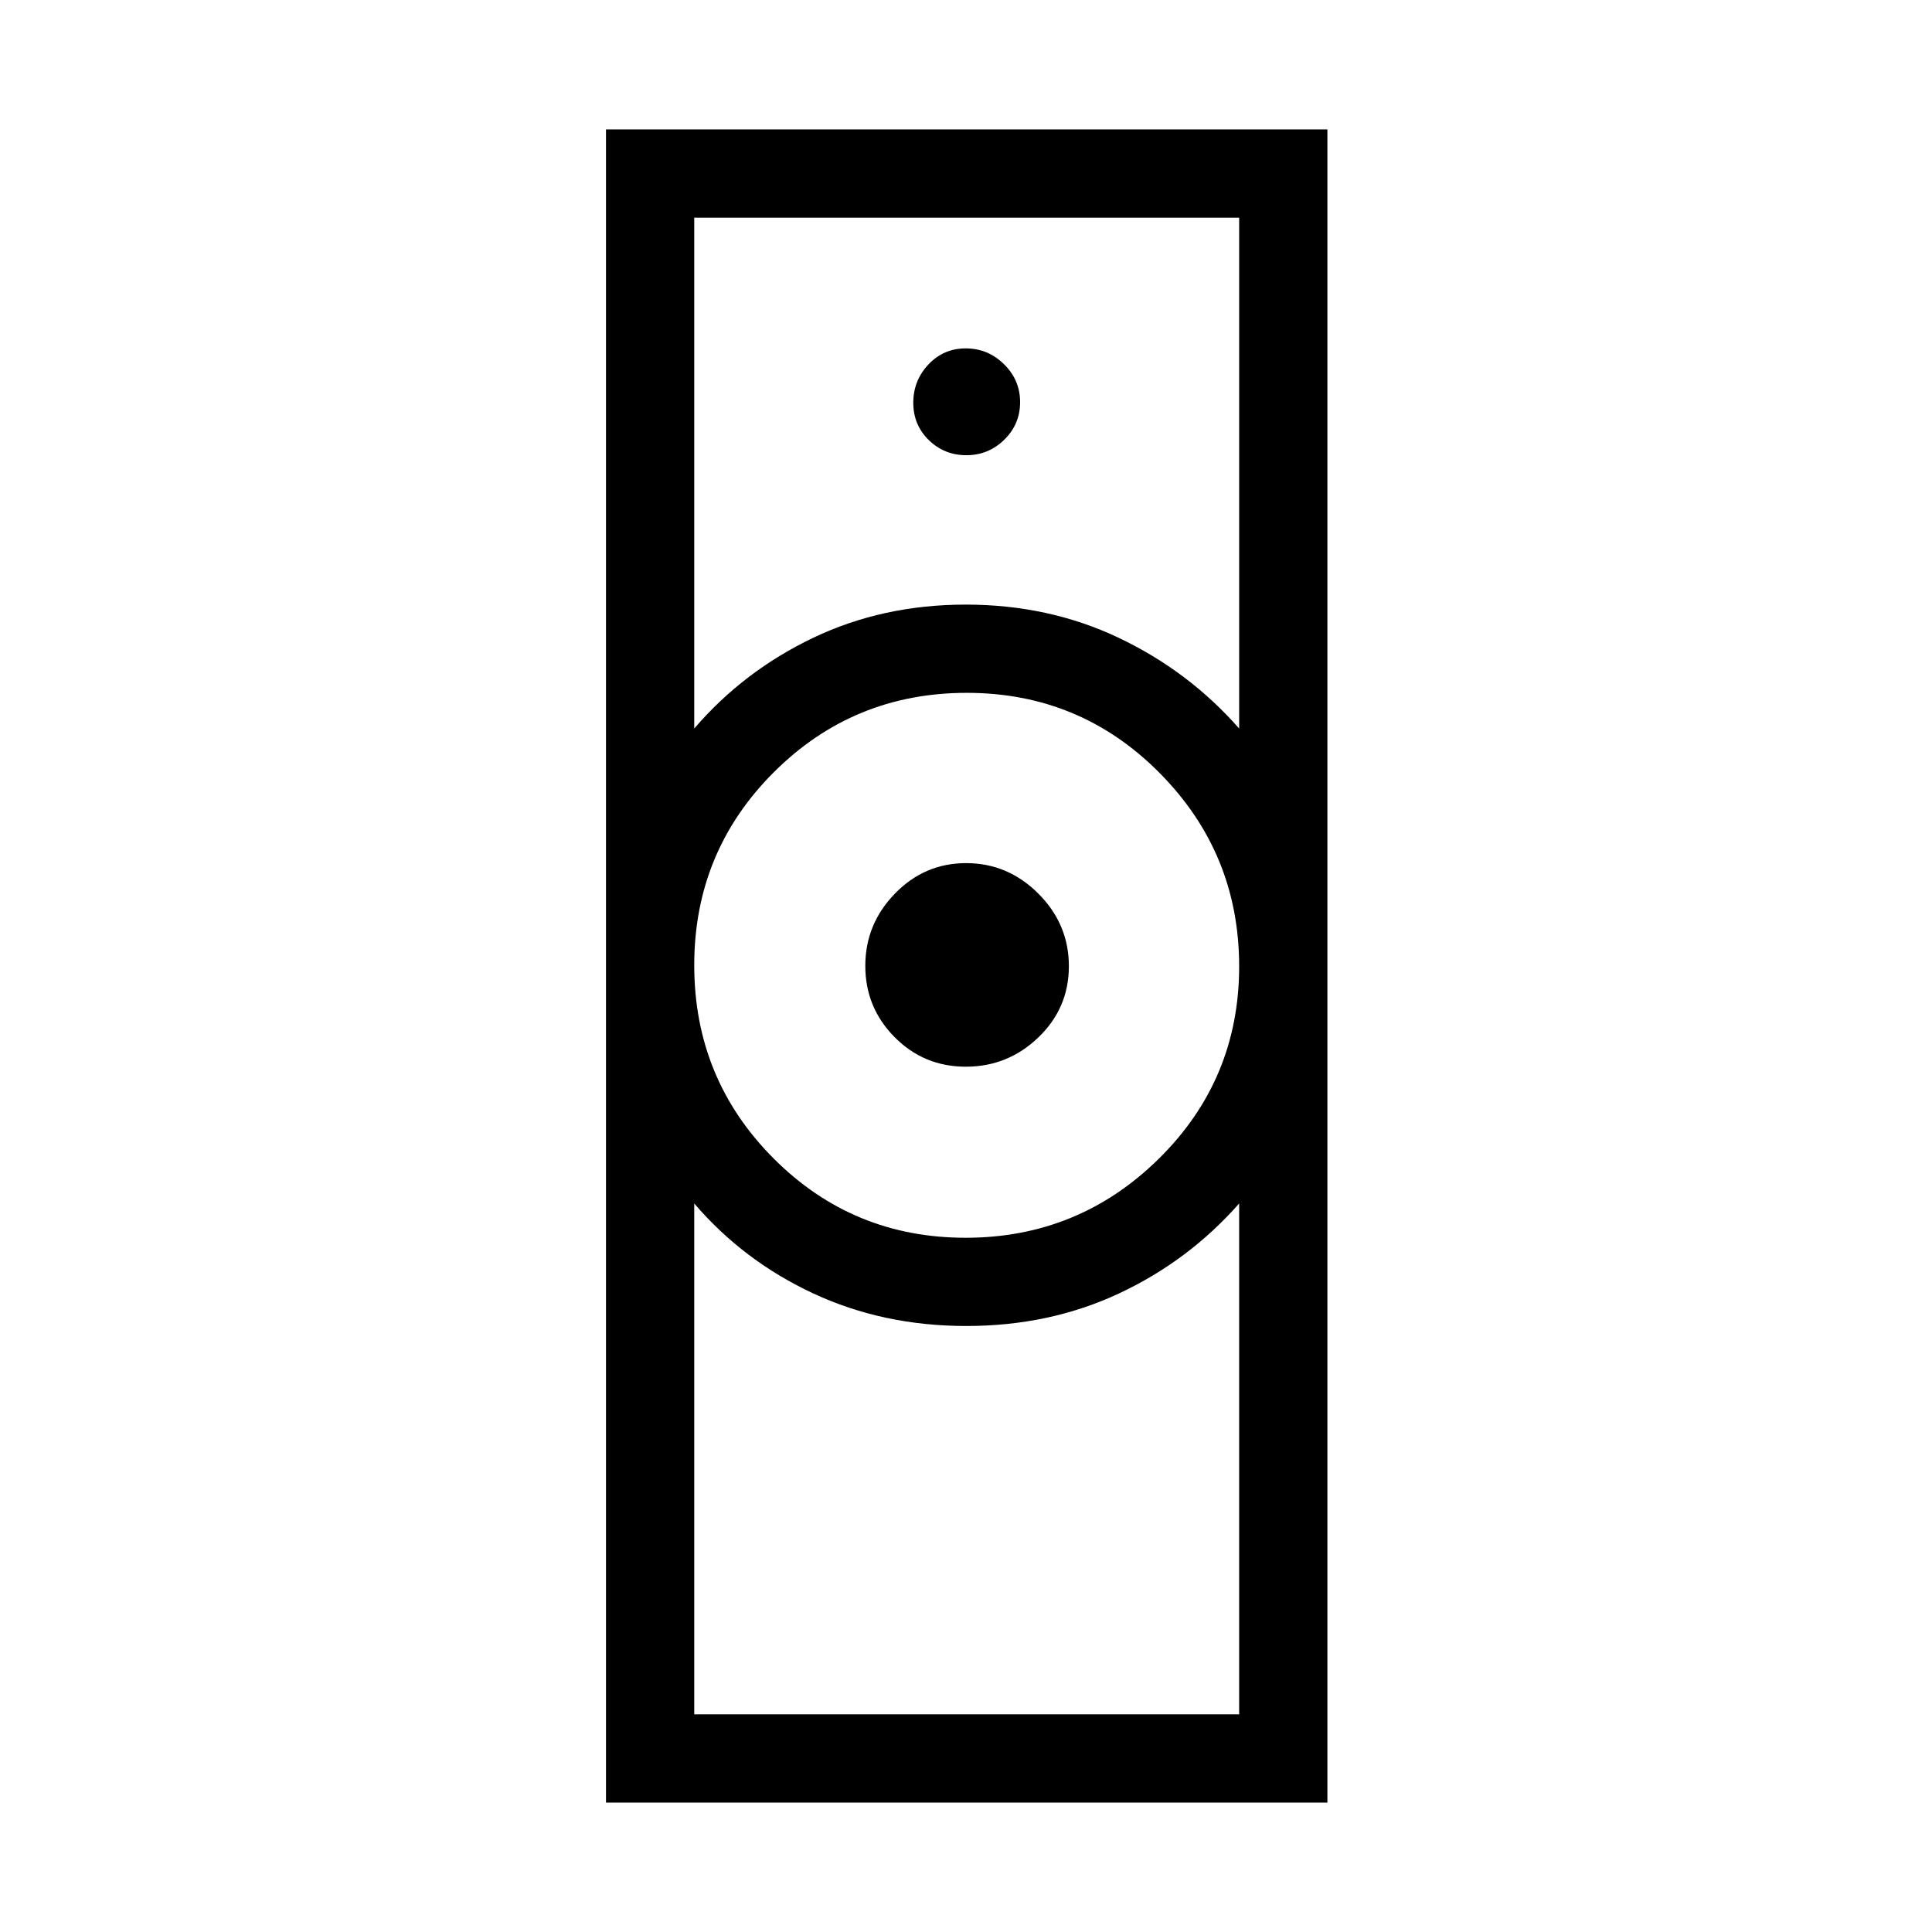 <svg xmlns="http://www.w3.org/2000/svg" height="48" viewBox="0 -960 960 960" width="48"><path d="M344.962-108.154H615.73v-253.848q-25.128 28.534-59.707 44.71-34.579 16.175-75.878 16.175t-76.023-16.175q-34.724-16.176-59.16-44.71v253.848Zm134.85-236.808q56.188 0 96.053-39.331 39.865-39.332 39.865-95.519 0-56.188-39.474-96.053-39.473-39.865-95.865-39.865-56.391 0-95.91 39.474-39.519 39.473-39.519 95.865 0 56.391 39.331 95.91 39.332 39.519 95.519 39.519Zm-134.85-253.036q24.503-28.544 59.067-45.061 34.563-16.517 75.844-16.517 41.281 0 76.033 16.517t59.824 45.061v-253.848H344.962v253.848ZM301.117-64.309v-831.382h358.459v831.382H301.117Zm178.815-365.653q-20.869 0-35.42-14.698-14.55-14.697-14.55-35.419 0-20.722 14.698-35.879 14.697-15.157 35.419-15.157 20.722 0 35.879 15.157 15.157 15.157 15.157 36.026 0 20.869-15.157 35.42-15.157 14.55-36.026 14.55Zm.25-303.846q10.972 0 18.837-7.701 7.865-7.702 7.865-18.673 0-10.972-7.99-18.837t-19.019-7.865q-11.029 0-18.548 7.99-7.519 7.99-7.519 19.019 0 11.029 7.701 18.548 7.702 7.519 18.673 7.519ZM480-301.117Zm0-358.459Z"/></svg>